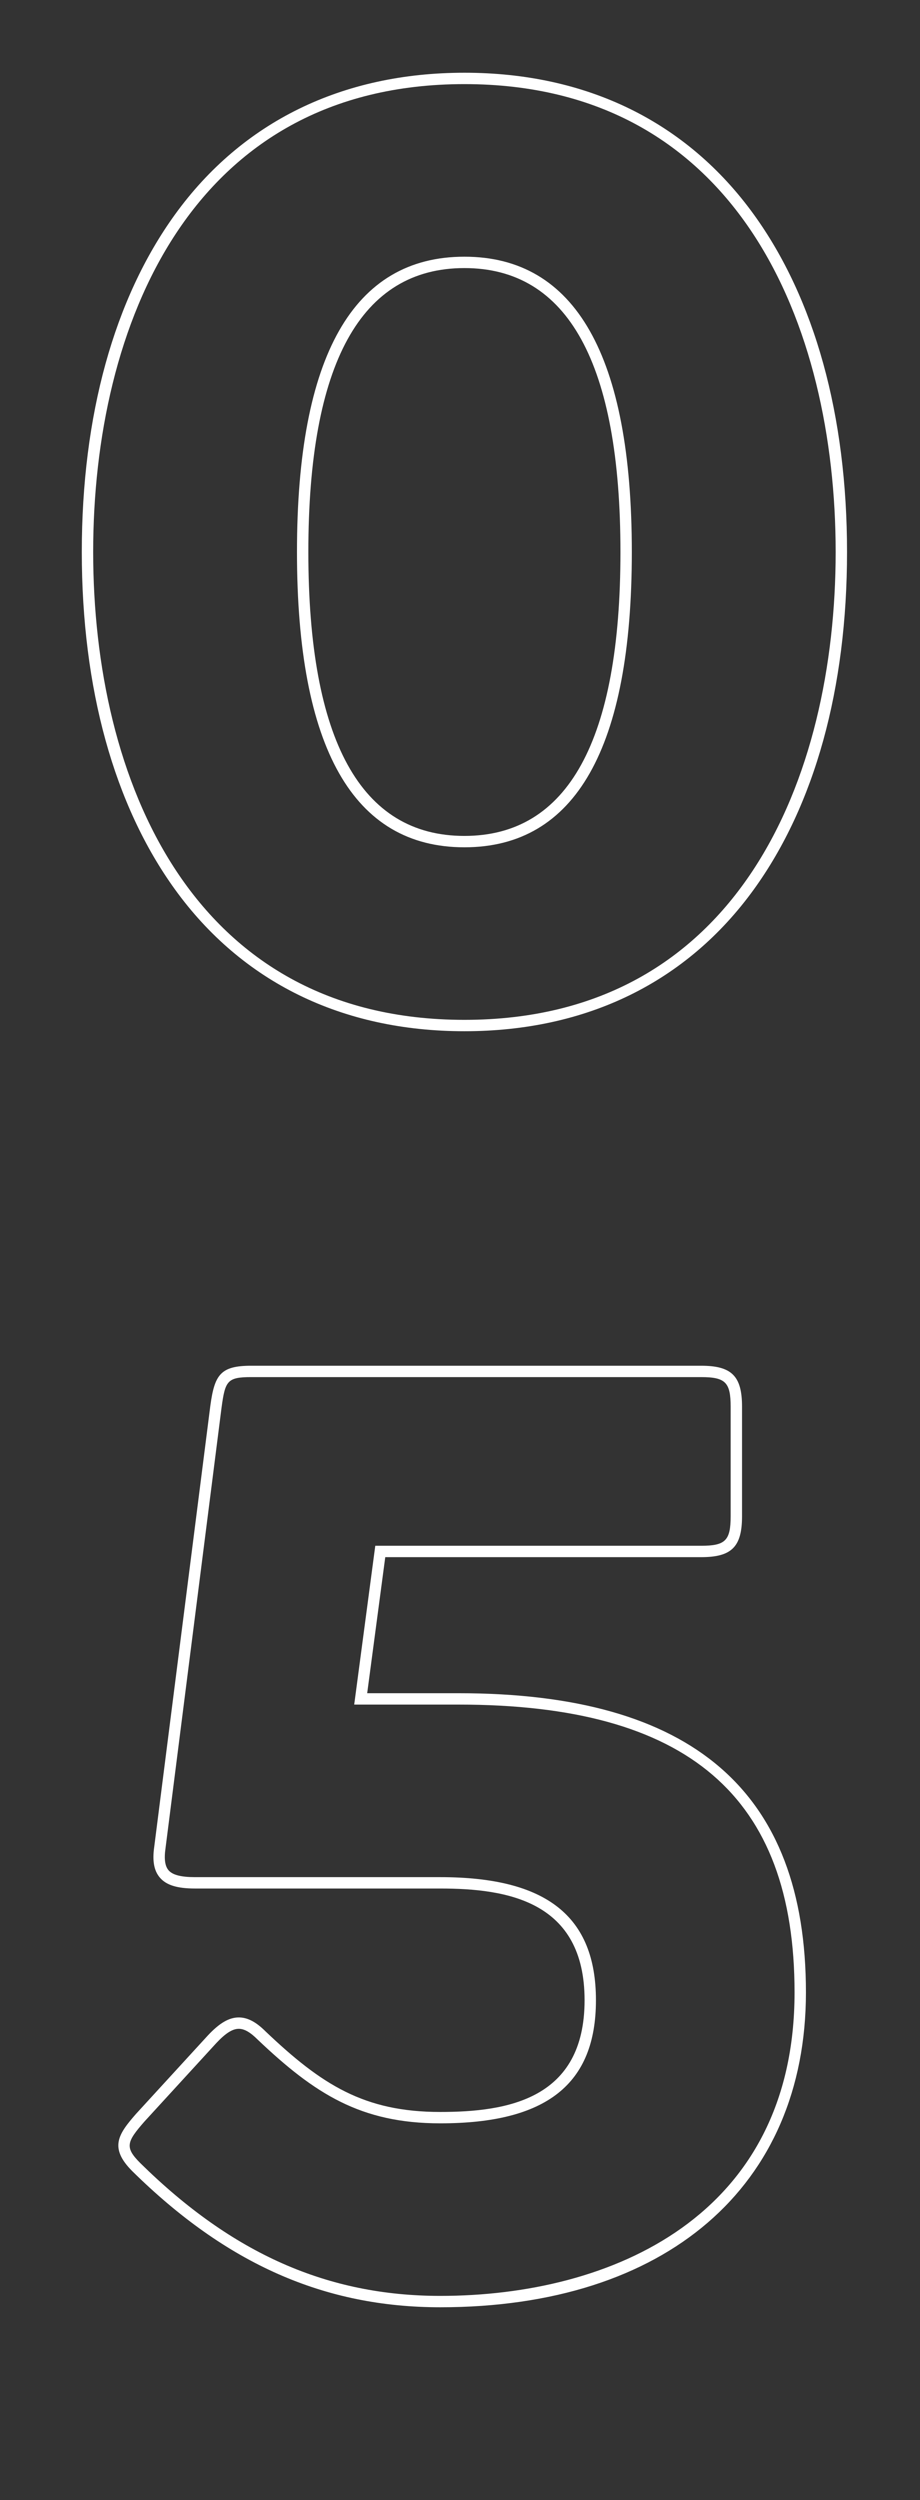 <?xml version="1.0" encoding="utf-8"?>
<!-- Generator: Adobe Illustrator 16.0.4, SVG Export Plug-In . SVG Version: 6.00 Build 0)  -->
<!DOCTYPE svg PUBLIC "-//W3C//DTD SVG 1.1//EN" "http://www.w3.org/Graphics/SVG/1.1/DTD/svg11.dtd">
<svg version="1.1" id="Capa_1" xmlns="http://www.w3.org/2000/svg" xmlns:xlink="http://www.w3.org/1999/xlink" x="0px" y="0px"
	 width="212px" height="576px" viewBox="705.726 29.645 212 576" enable-background="new 705.726 29.645 212 576"
	 xml:space="preserve">
<rect x="705.726" y="29.645" width="212" height="576" fill="#333333" stroke="none"/>
<g>
	<g>
		<path fill="#FFFFFF" d="M812.741,267.224c-28.182,0-51.242-11.295-66.691-32.664c-14.047-19.433-21.474-46.316-21.474-77.746
			s7.427-58.314,21.474-77.748c15.449-21.369,38.51-32.664,66.691-32.664c28.185,0,51.247,11.295,66.694,32.664
			c14.05,19.433,21.477,46.317,21.477,77.748c0,31.43-7.427,58.313-21.477,77.746C863.986,255.929,840.923,267.224,812.741,267.224z
			 M812.741,49.022c-63.073,0-85.545,55.682-85.545,107.792c0,52.109,22.472,107.79,85.545,107.79
			c63.077,0,85.551-55.681,85.551-107.79C898.292,104.704,875.818,49.022,812.741,49.022z M812.741,224.848
			c-25.601,0-38.581-22.89-38.581-68.034c0-45.141,12.98-68.029,38.581-68.029c25.599,0,38.579,22.889,38.579,68.029
			C851.32,201.958,838.34,224.848,812.741,224.848z M812.741,91.404c-23.863,0-35.961,22.007-35.961,65.41
			c0,43.406,12.098,65.415,35.961,65.415c23.861,0,35.959-22.009,35.959-65.415C848.7,113.412,836.603,91.404,812.741,91.404z"/>
	</g>
	<g>
		<path fill="#FFFFFF" d="M807.178,561.204c-26.693,0-49.236-9.955-70.943-31.331c-5.446-5.438-3.231-8.565,0.831-13.216
			l16.55-18.064c2.696-2.882,4.894-4.162,7.138-4.162c2.011,0,3.973,1.026,6.176,3.229c12.937,12.295,22.725,18.55,40.249,18.55
			c15.482,0,33.255-2.925,33.255-25.741c0-22.813-17.772-25.739-33.255-25.739h-56.5c-4.105,0-6.6-0.765-8.086-2.481
			c-1.374-1.585-1.796-3.85-1.325-7.128l12.922-101.571c0.972-7.176,2.325-9.26,9.414-9.26h103.687c7.045,0,9.425,2.378,9.425,9.425
			v25.25c0,7.047-2.38,9.425-9.425,9.425h-72.788l-4.165,31.346h21.052c53.867,0,80.051,22.55,80.051,68.938
			C891.438,533.411,859.151,561.204,807.178,561.204z M760.753,497.05c-1.456,0-3.065,1.024-5.214,3.322l-16.519,18.032
			c-4.114,4.706-4.605,5.952-0.941,9.608c21.18,20.856,43.137,30.572,69.099,30.572c39.469,0,81.642-18.366,81.642-69.912
			c0-45.246-24.605-66.318-77.432-66.318h-24.039l4.855-36.586h75.085c5.598,0,6.805-1.208,6.805-6.805v-25.25
			c0-5.596-1.207-6.805-6.805-6.805H763.603c-5.508,0-5.989,0.877-6.818,6.98l-12.921,101.581c-0.354,2.459-0.12,4.107,0.706,5.062
			c0.934,1.077,2.875,1.579,6.108,1.579h56.5c24.475,0,35.874,9.011,35.874,28.358c0,19.349-11.399,28.361-35.874,28.361
			c-18.308,0-28.911-6.781-42.079-19.294C763.397,497.832,762.024,497.05,760.753,497.05z"/>
	</g>
</g>
</svg>

